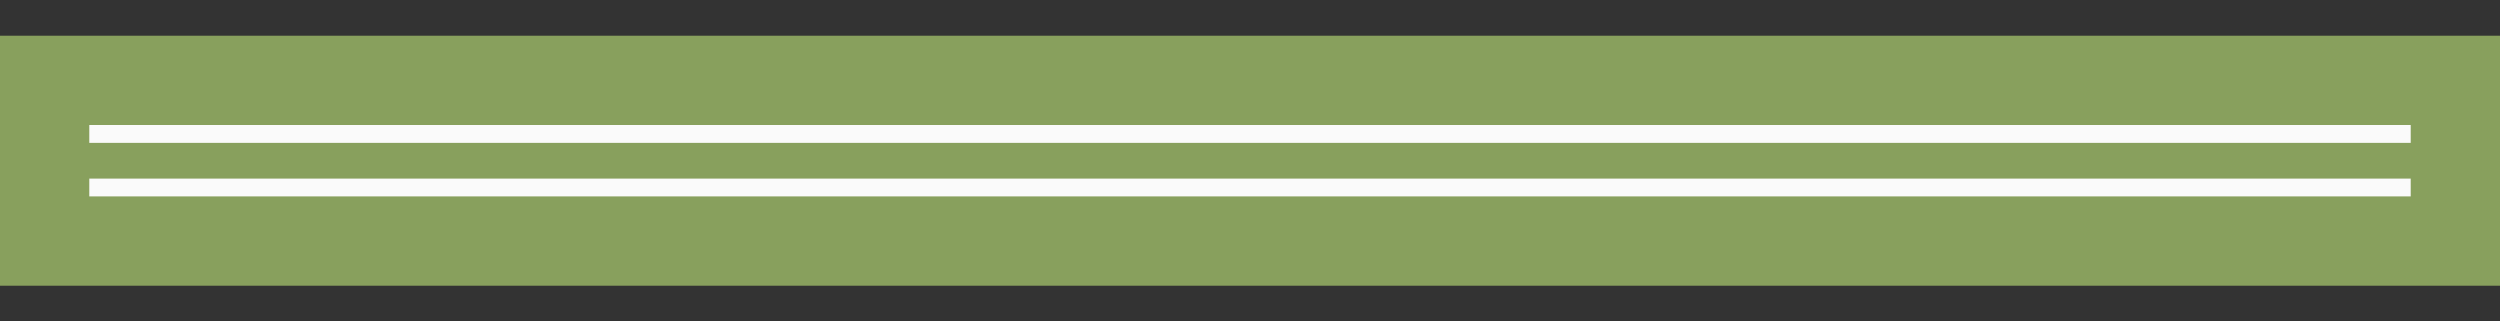 <svg xmlns="http://www.w3.org/2000/svg" height="18" width="140"><rect width="100%" height="100%" fill="#333333" stroke="none"/><path d="M0 2h140v14H0z" fill="#1e8bcd" style="fill:#88a05d;fill-opacity:1"/><g fill="#fafafa"><path d="M5 10h130v1H5zM5 7h130v1H5z"/></g></svg>